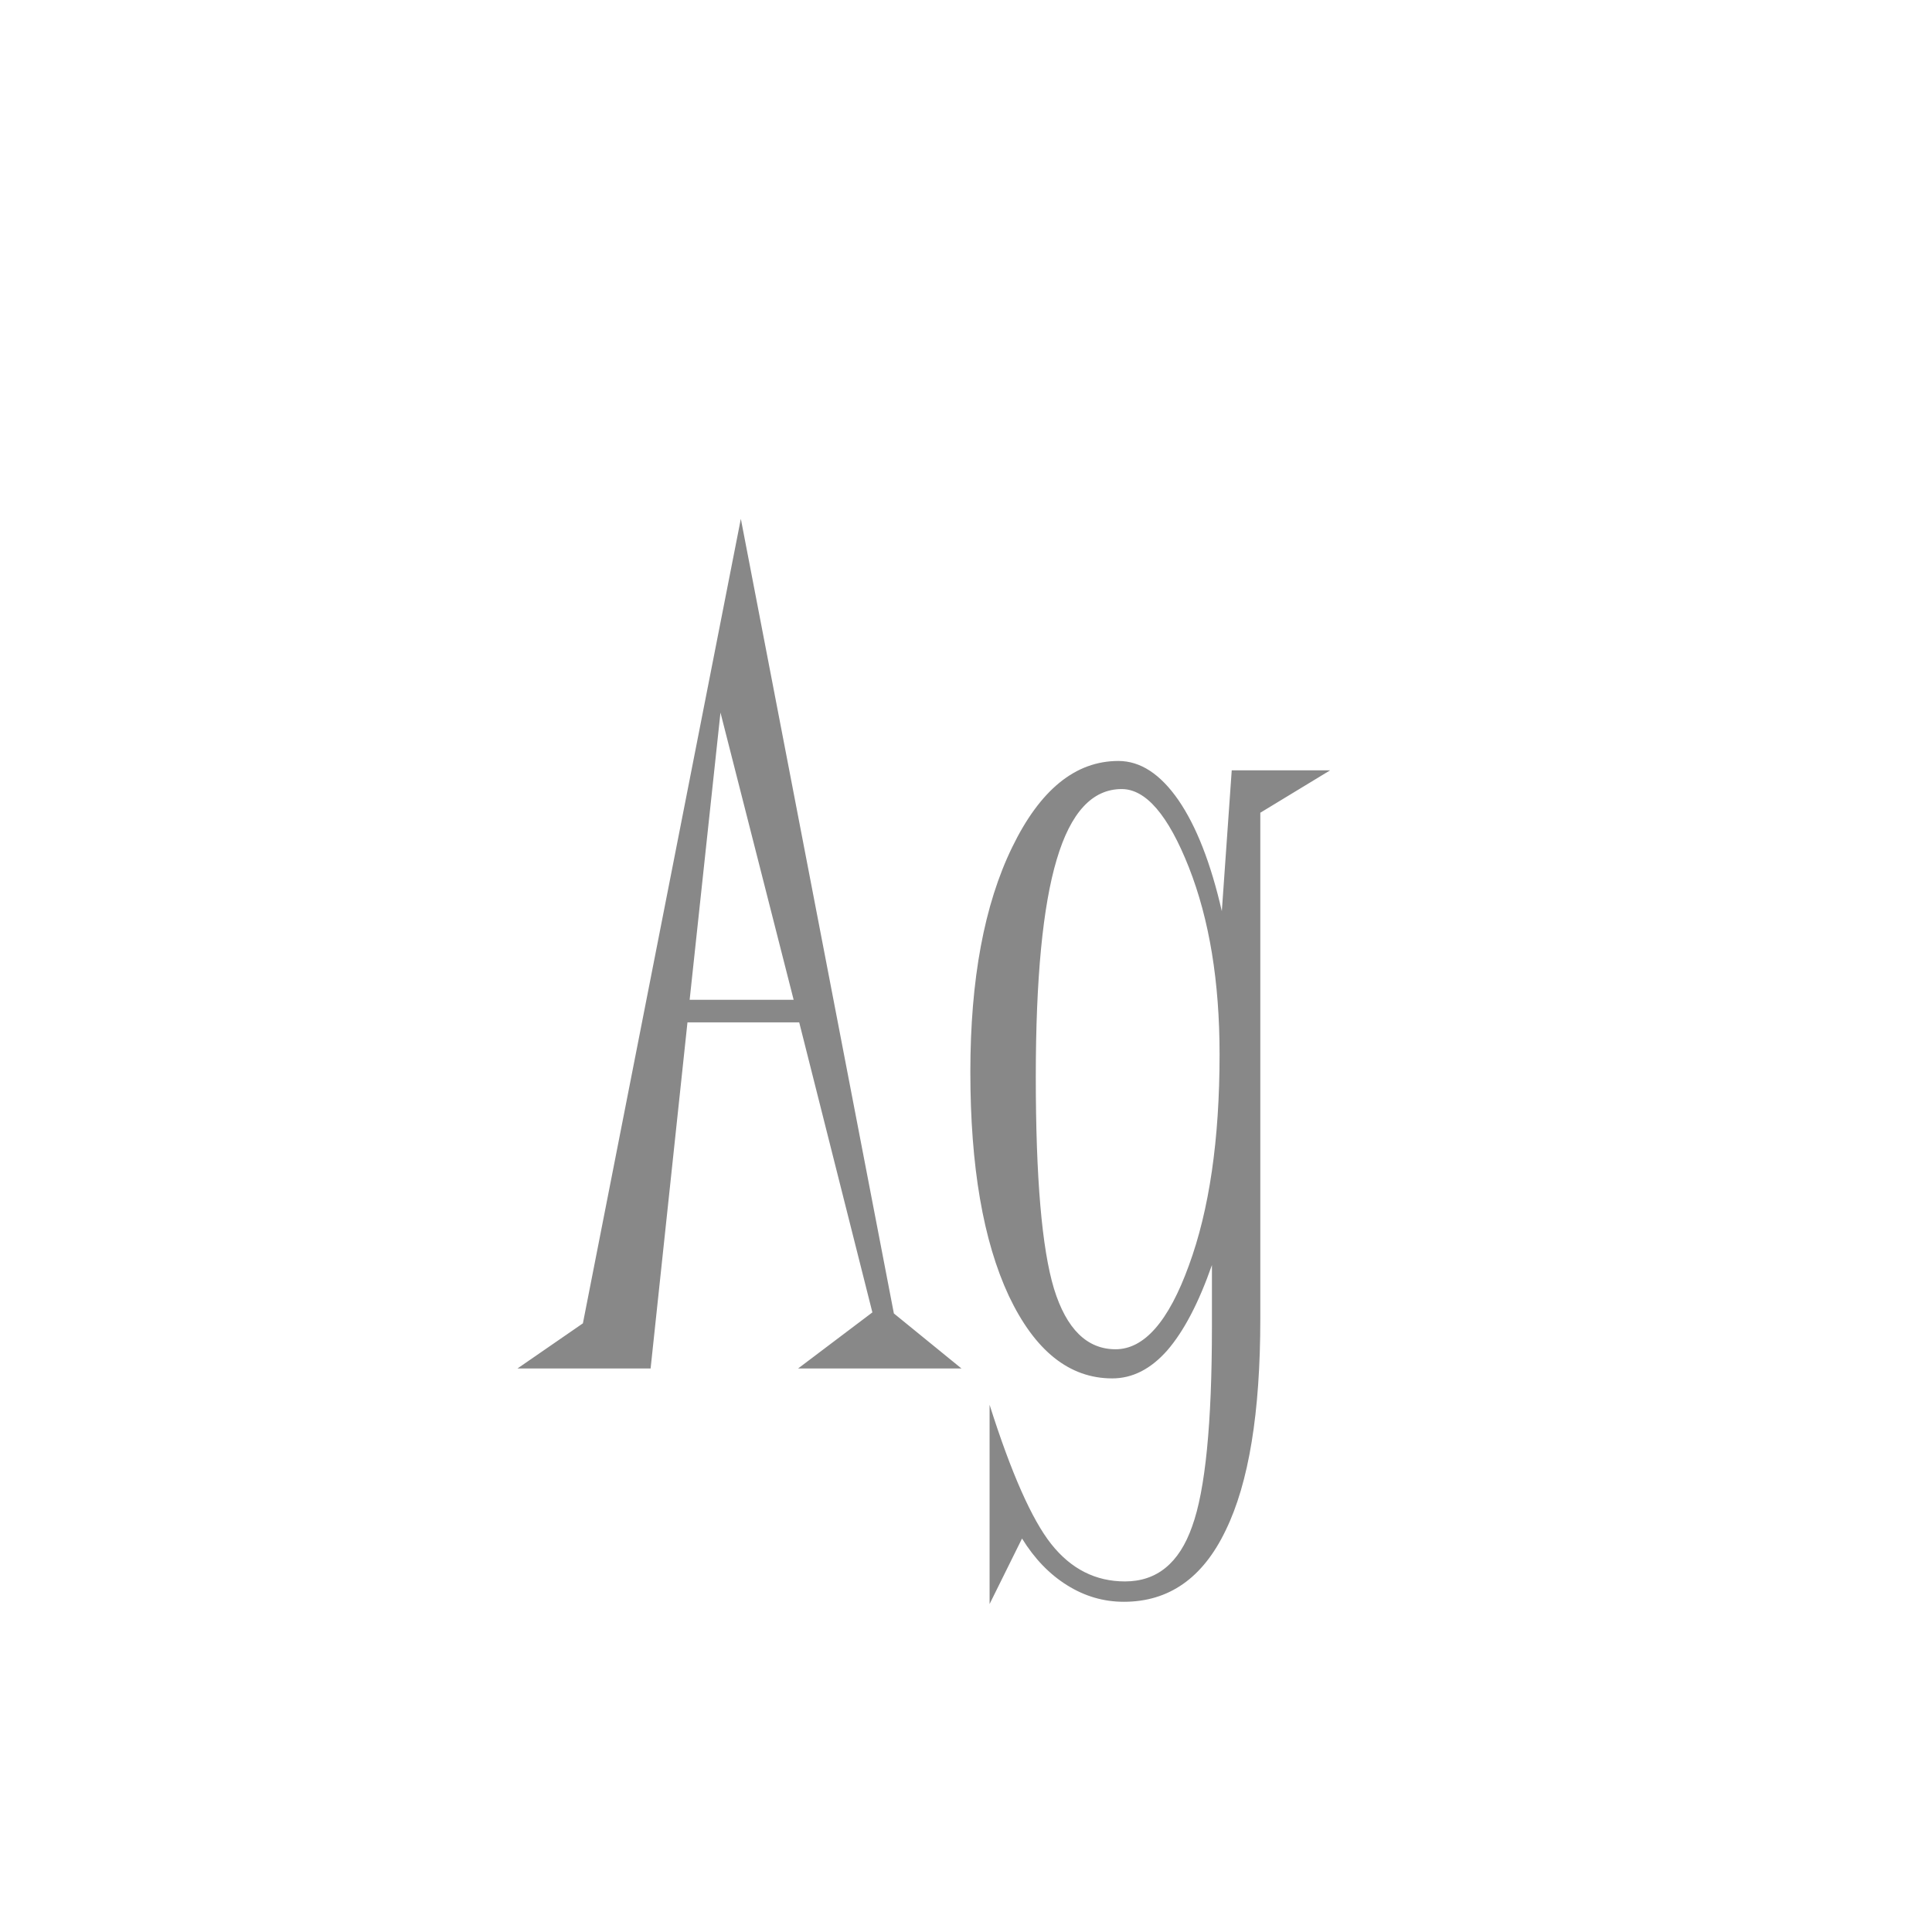 <svg width="24" height="24" viewBox="0 0 24 24" fill="none" xmlns="http://www.w3.org/2000/svg">
<path d="M9.859 12.42L8.95 8.852L8.567 12.42H9.859ZM11.944 17H9.914L10.837 16.303L9.928 12.7H8.54L8.082 17H6.428L7.241 16.439L9.203 6.445L11.104 16.316L11.944 17ZM13.934 9.802C13.569 9.802 13.3 10.093 13.127 10.677C12.954 11.255 12.867 12.156 12.867 13.377C12.867 14.63 12.942 15.508 13.093 16.009C13.248 16.51 13.503 16.761 13.858 16.761C14.214 16.761 14.517 16.414 14.768 15.722C15.023 15.029 15.15 14.154 15.15 13.097C15.15 12.194 15.023 11.42 14.768 10.773C14.512 10.125 14.234 9.802 13.934 9.802ZM16.524 9.569L15.656 10.096V16.385C15.656 17.547 15.513 18.422 15.226 19.01C14.943 19.602 14.521 19.898 13.961 19.898C13.71 19.898 13.476 19.83 13.257 19.693C13.038 19.557 12.851 19.363 12.696 19.112L12.293 19.926V17.451C12.562 18.299 12.817 18.875 13.059 19.181C13.305 19.491 13.61 19.645 13.975 19.645C14.371 19.645 14.649 19.418 14.809 18.962C14.973 18.511 15.055 17.684 15.055 16.48V15.715C14.891 16.184 14.706 16.537 14.501 16.774C14.296 17.007 14.068 17.123 13.817 17.123C13.284 17.123 12.856 16.781 12.532 16.098C12.213 15.414 12.054 14.487 12.054 13.315C12.054 12.167 12.227 11.237 12.573 10.526C12.92 9.811 13.359 9.453 13.893 9.453C14.166 9.453 14.414 9.615 14.638 9.938C14.861 10.262 15.041 10.722 15.178 11.319L15.301 9.569H16.524Z" fill="#888888"/>
</svg>
